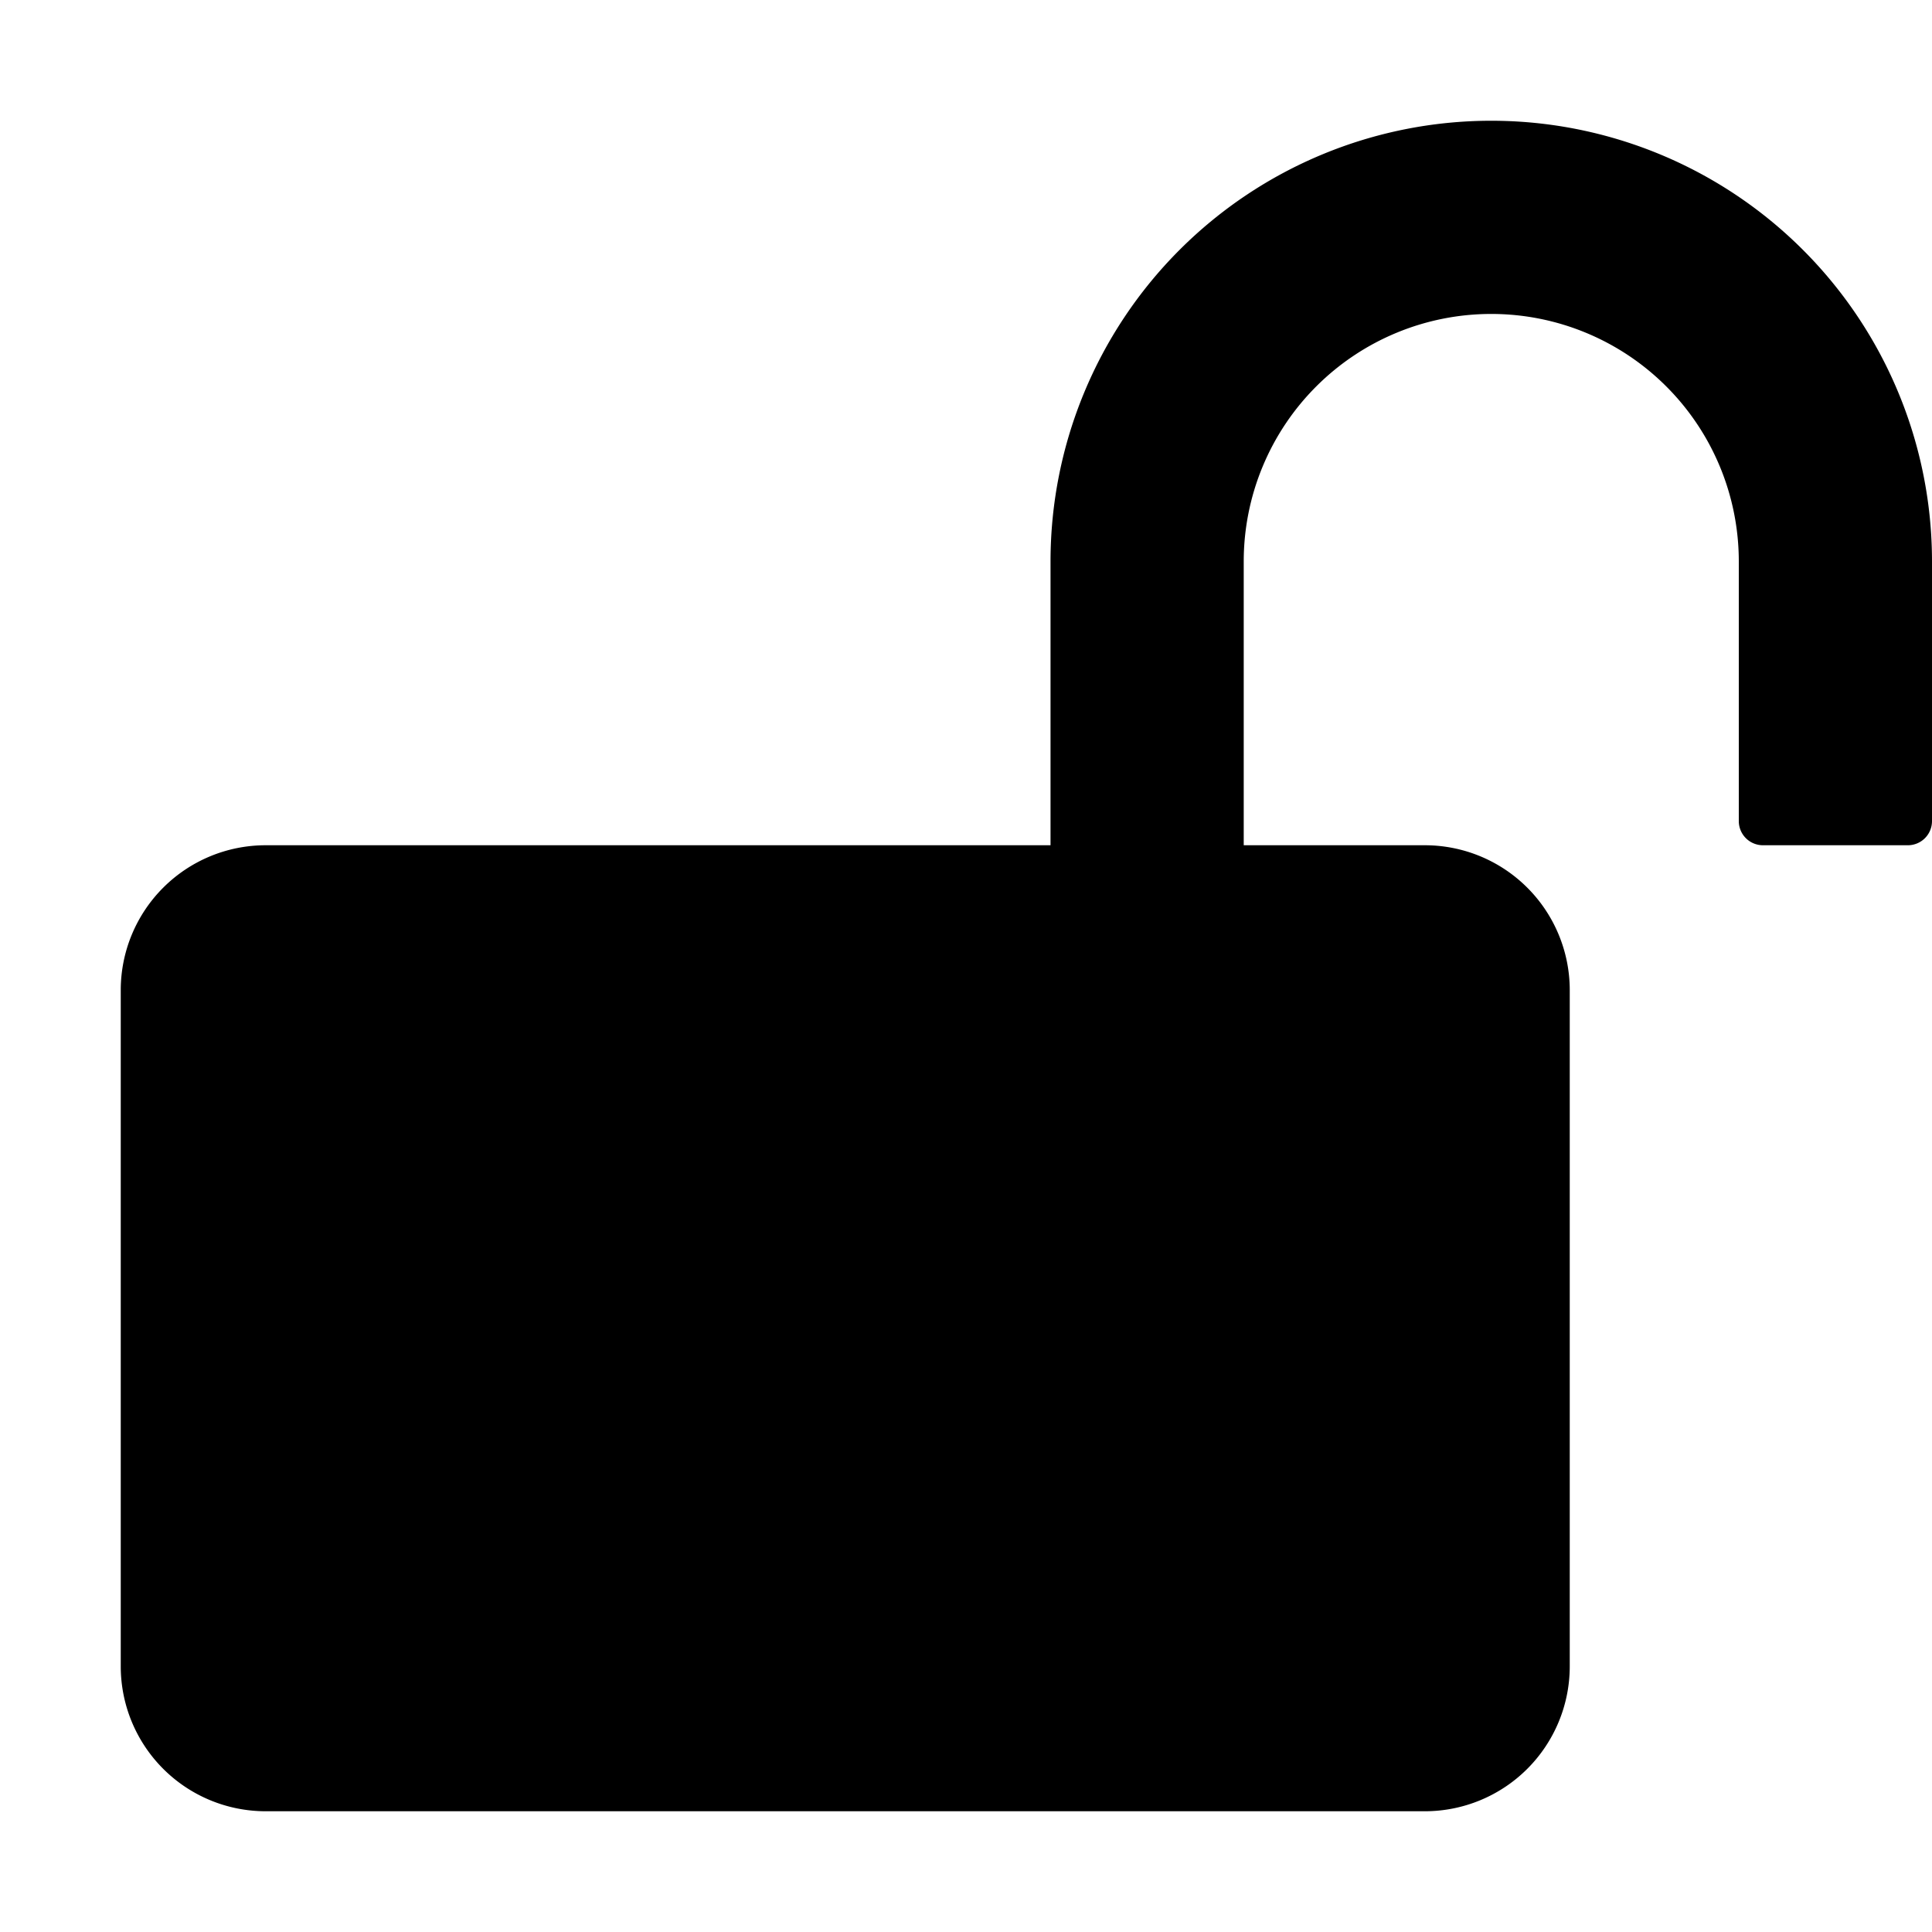 <svg width="24" height="24" viewBox="0 0 24 24"><path d="M18.525 1.5a5.475 5.475 0 0 0-5.475 5.475V10.5H3.3a1.8 1.8 0 0 0-1.8 1.8v8.4a1.8 1.8 0 0 0 1.8 1.8h14.4a1.8 1.8 0 0 0 1.8-1.8v-8.4a1.8 1.8 0 0 0-1.8-1.8h-2.25V6.975a3.075 3.075 0 1 1 6.15 0V10.2a.3.3 0 0 0 .3.3h1.8a.3.3 0 0 0 .3-.3V6.975A5.475 5.475 0 0 0 18.525 1.5"/></svg>
